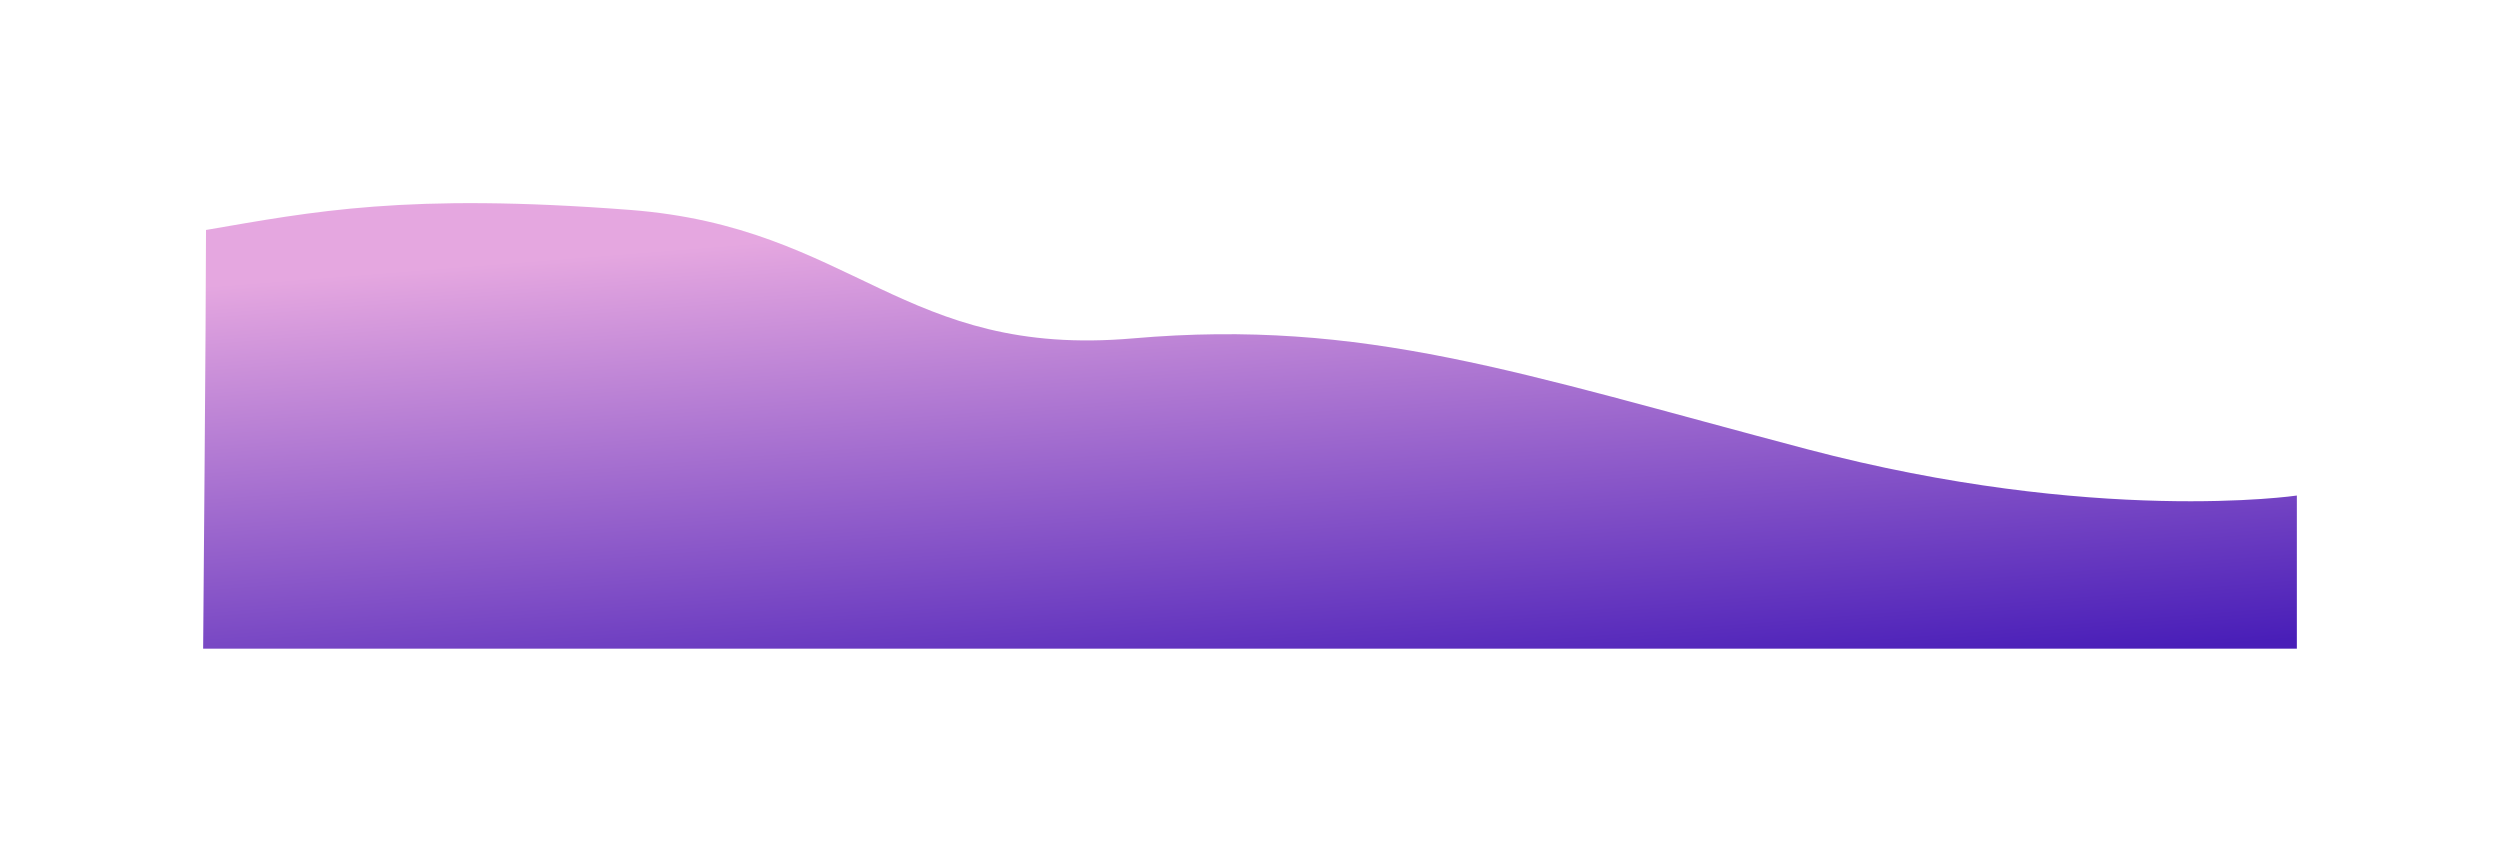 <svg width="1846" height="629" viewBox="0 0 1846 629" fill="none" xmlns="http://www.w3.org/2000/svg">
<g filter="url(#filter0_f_138_11180)">
<path d="M1334.18 331.635C1121.41 275.504 1007.2 235.04 836.719 249.848C666.24 264.656 630.517 167.711 465.149 154.999C299.781 142.287 231.23 156.249 152.117 169.807C152.117 229.556 150 479 150 479L1696 479L1696 365.906C1696 365.906 1547.35 387.868 1334.18 331.635Z" fill="url(#paint0_linear_138_11180)"/>
</g>
<defs>
<filter id="filter0_f_138_11180" x="-3.05176e-05" y="0" width="1846" height="629" filterUnits="userSpaceOnUse" color-interpolation-filters="sRGB">
<feFlood flood-opacity="0" result="BackgroundImageFix"/>
<feBlend mode="normal" in="SourceGraphic" in2="BackgroundImageFix" result="shape"/>
<feGaussianBlur stdDeviation="75" result="effect1_foregroundBlur_138_11180"/>
</filter>
<linearGradient id="paint0_linear_138_11180" x1="923" y1="150" x2="953.147" y2="530.429" gradientUnits="userSpaceOnUse">
<stop stop-color="#E5A7E0"/>
<stop offset="1" stop-color="#491EB8"/>
</linearGradient>
</defs>
</svg>
